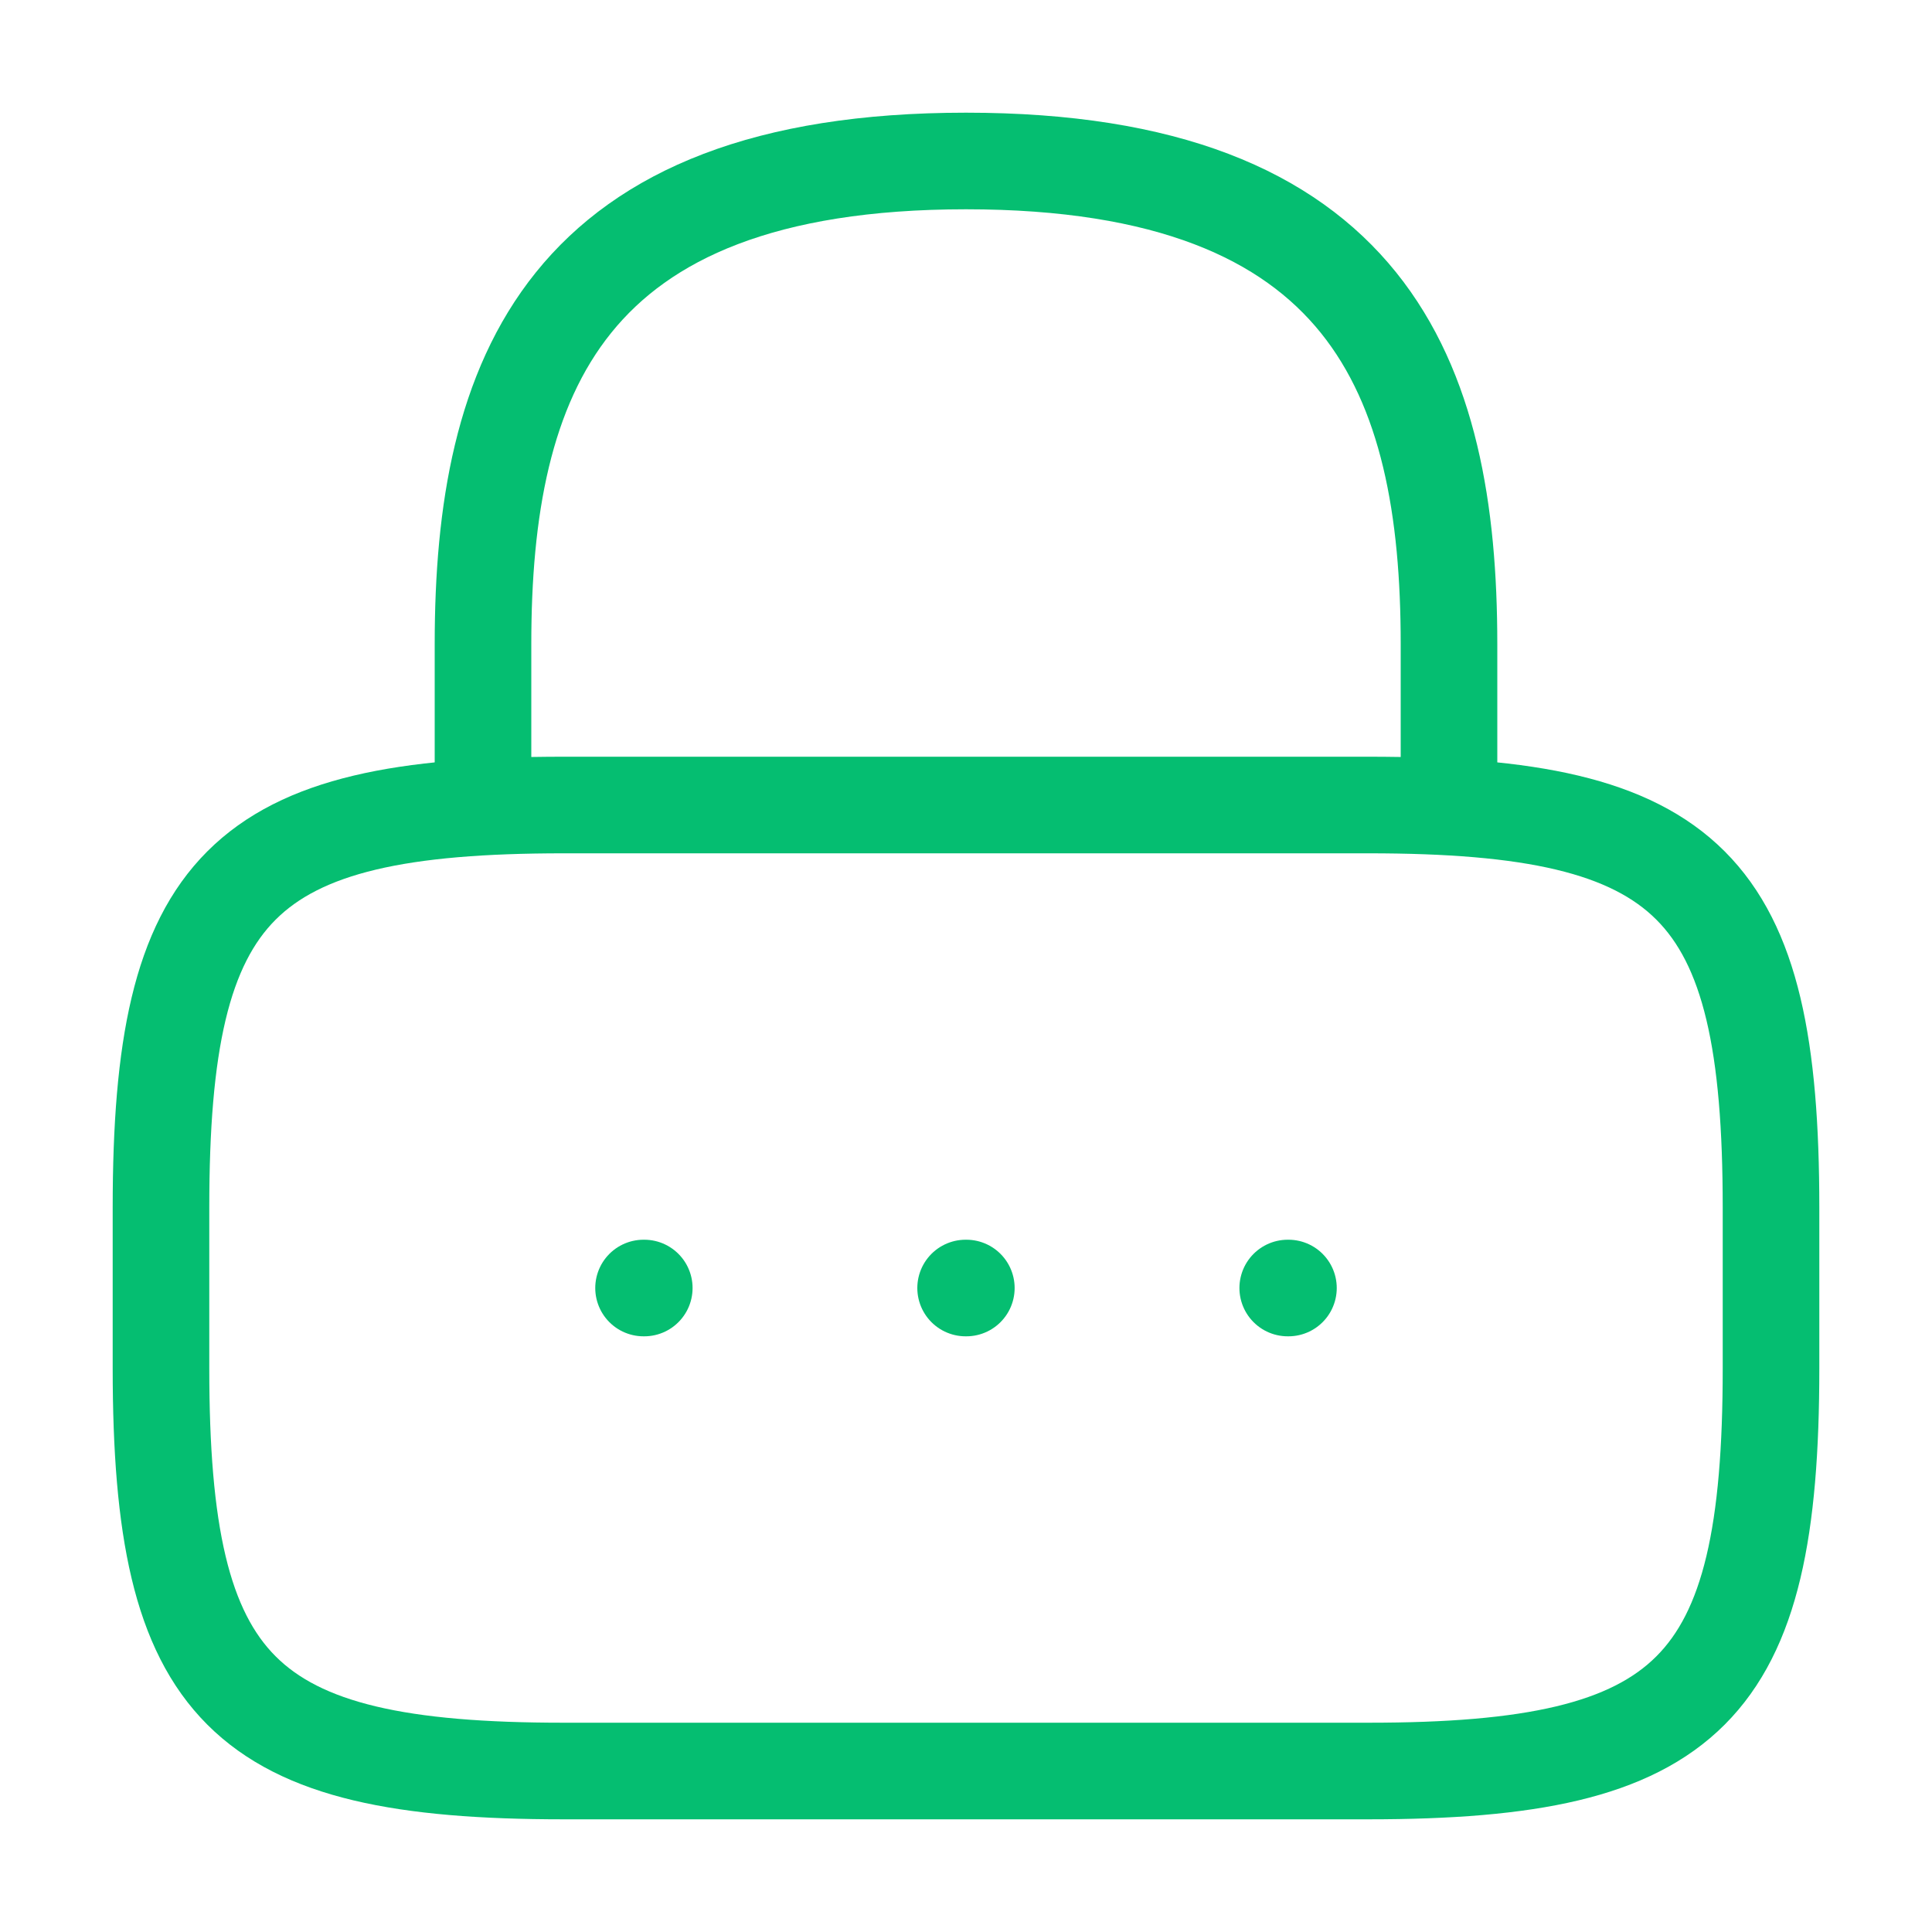 <svg width="40" height="40" viewBox="0 0 40 40" fill="none" xmlns="http://www.w3.org/2000/svg">
<g id="Security/lock">
<g id="lock">
<g id="lock_2">
<path id="Vector" d="M10 16.667V13.333C10 7.817 11.667 3.333 20 3.333C28.333 3.333 30 7.817 30 13.333V16.667" stroke="#05BE71" stroke-width="2" stroke-linecap="round" stroke-linejoin="round"/>
<path id="Vector_2" d="M28.333 36.667H11.667C5 36.667 3.333 35 3.333 28.333V25C3.333 18.333 5 16.667 11.667 16.667H28.333C35 16.667 36.667 18.333 36.667 25V28.333C36.667 35 35 36.667 28.333 36.667Z" stroke="#05BE71" stroke-width="2" stroke-linecap="round" stroke-linejoin="round"/>
<path id="Vector_3" d="M26.661 26.667H26.676" stroke="#05BE71" stroke-width="2" stroke-linecap="round" stroke-linejoin="round"/>
<path id="Vector_4" d="M19.992 26.667H20.007" stroke="#05BE71" stroke-width="2" stroke-linecap="round" stroke-linejoin="round"/>
<path id="Vector_5" d="M13.324 26.667H13.339" stroke="#05BE71" stroke-width="2" stroke-linecap="round" stroke-linejoin="round"/>
</g>
</g>
</g>
</svg>
